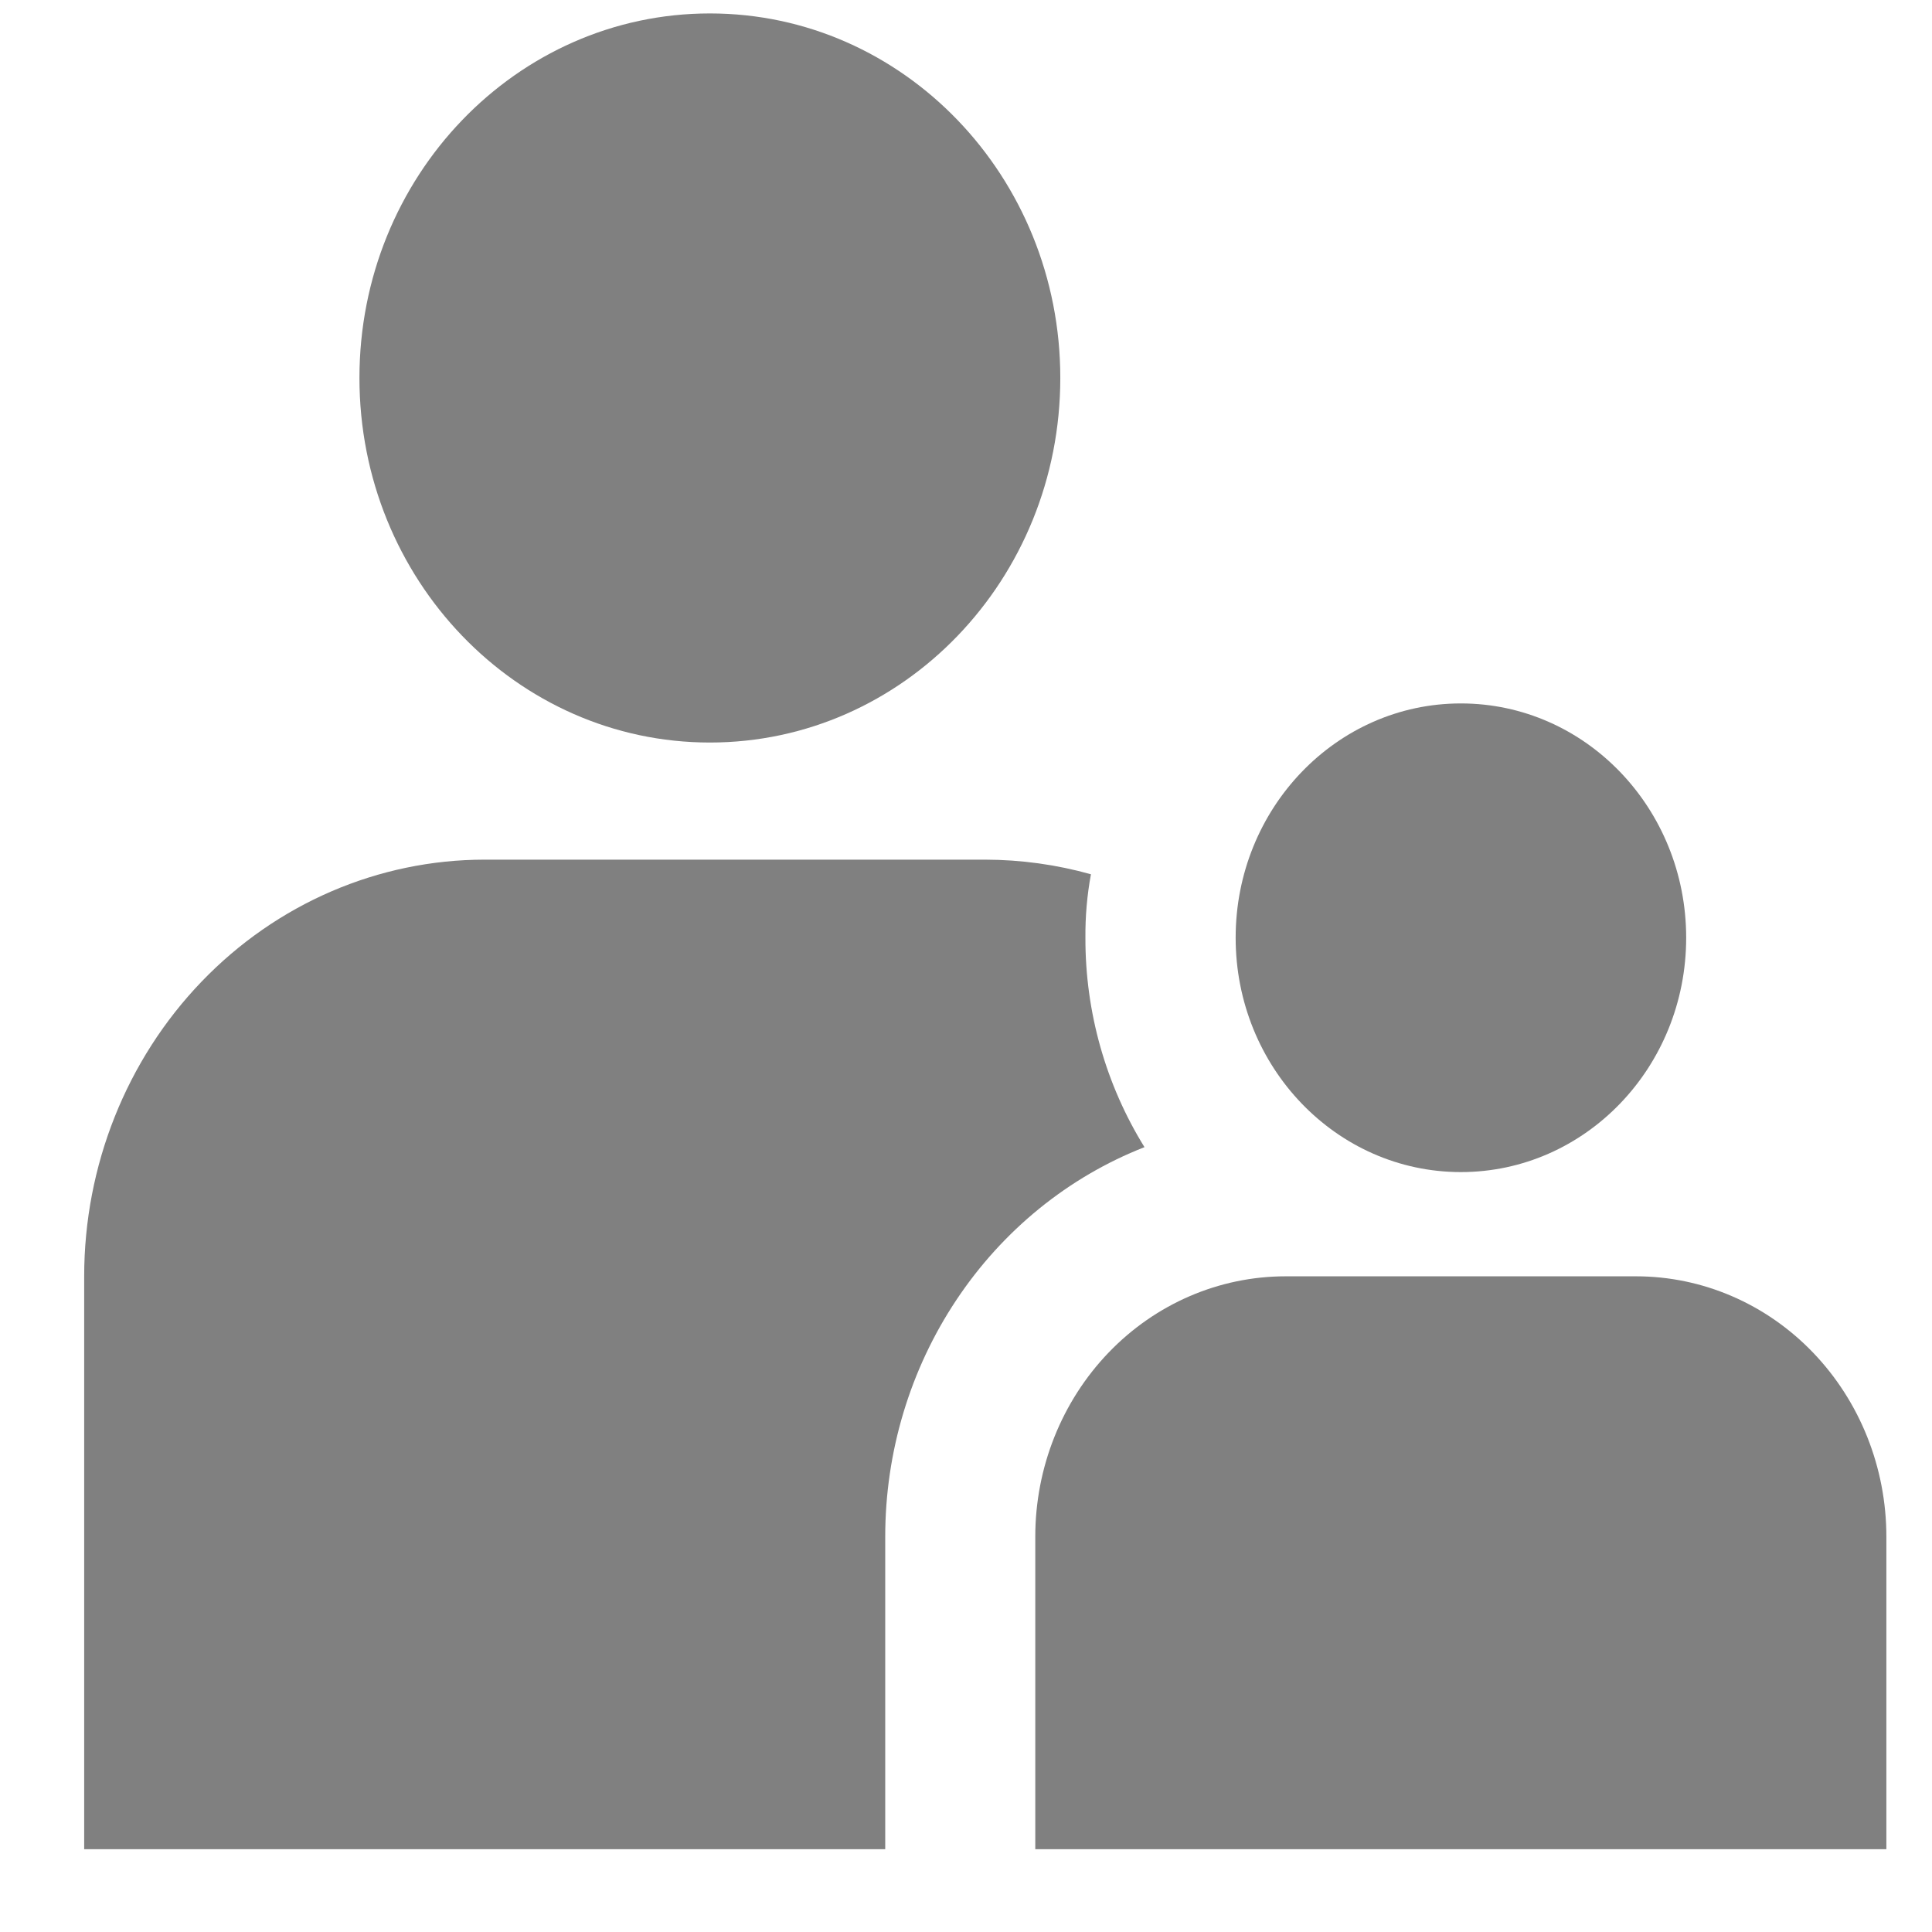 <svg width="21" height="21" viewBox="0 0 21 21" fill="none" xmlns="http://www.w3.org/2000/svg">
<path d="M13.974 13.873H17.783C18.505 13.873 19.197 14.171 19.707 14.702C20.217 15.233 20.504 15.953 20.504 16.703V20.1H11.253V16.703C11.253 15.953 11.54 15.233 12.05 14.702C12.56 14.171 13.252 13.873 13.974 13.873Z" fill="#808080"/>
<path d="M15.879 12.74C17.232 12.74 18.328 11.6 18.328 10.193C18.328 8.786 17.232 7.646 15.879 7.646C14.527 7.646 13.431 8.786 13.431 10.193C13.431 11.6 14.527 12.74 15.879 12.74Z" fill="#808080"/>
<path d="M12.44 12.469C11.613 12.793 10.9 13.372 10.396 14.129C9.892 14.885 9.622 15.783 9.622 16.703V20.1H0.915V13.873C0.915 12.672 1.374 11.52 2.19 10.671C3.006 9.821 4.114 9.344 5.268 9.344H10.71C11.098 9.345 11.484 9.398 11.858 9.503C11.816 9.73 11.796 9.962 11.798 10.194C11.796 11.001 12.02 11.791 12.44 12.469Z" fill="#808080"/>
<path d="M7.716 8.071C9.82 8.071 11.525 6.297 11.525 4.108C11.525 1.92 9.82 0.146 7.716 0.146C5.613 0.146 3.907 1.92 3.907 4.108C3.907 6.297 5.613 8.071 7.716 8.071Z" fill="#808080"/>
</svg>
